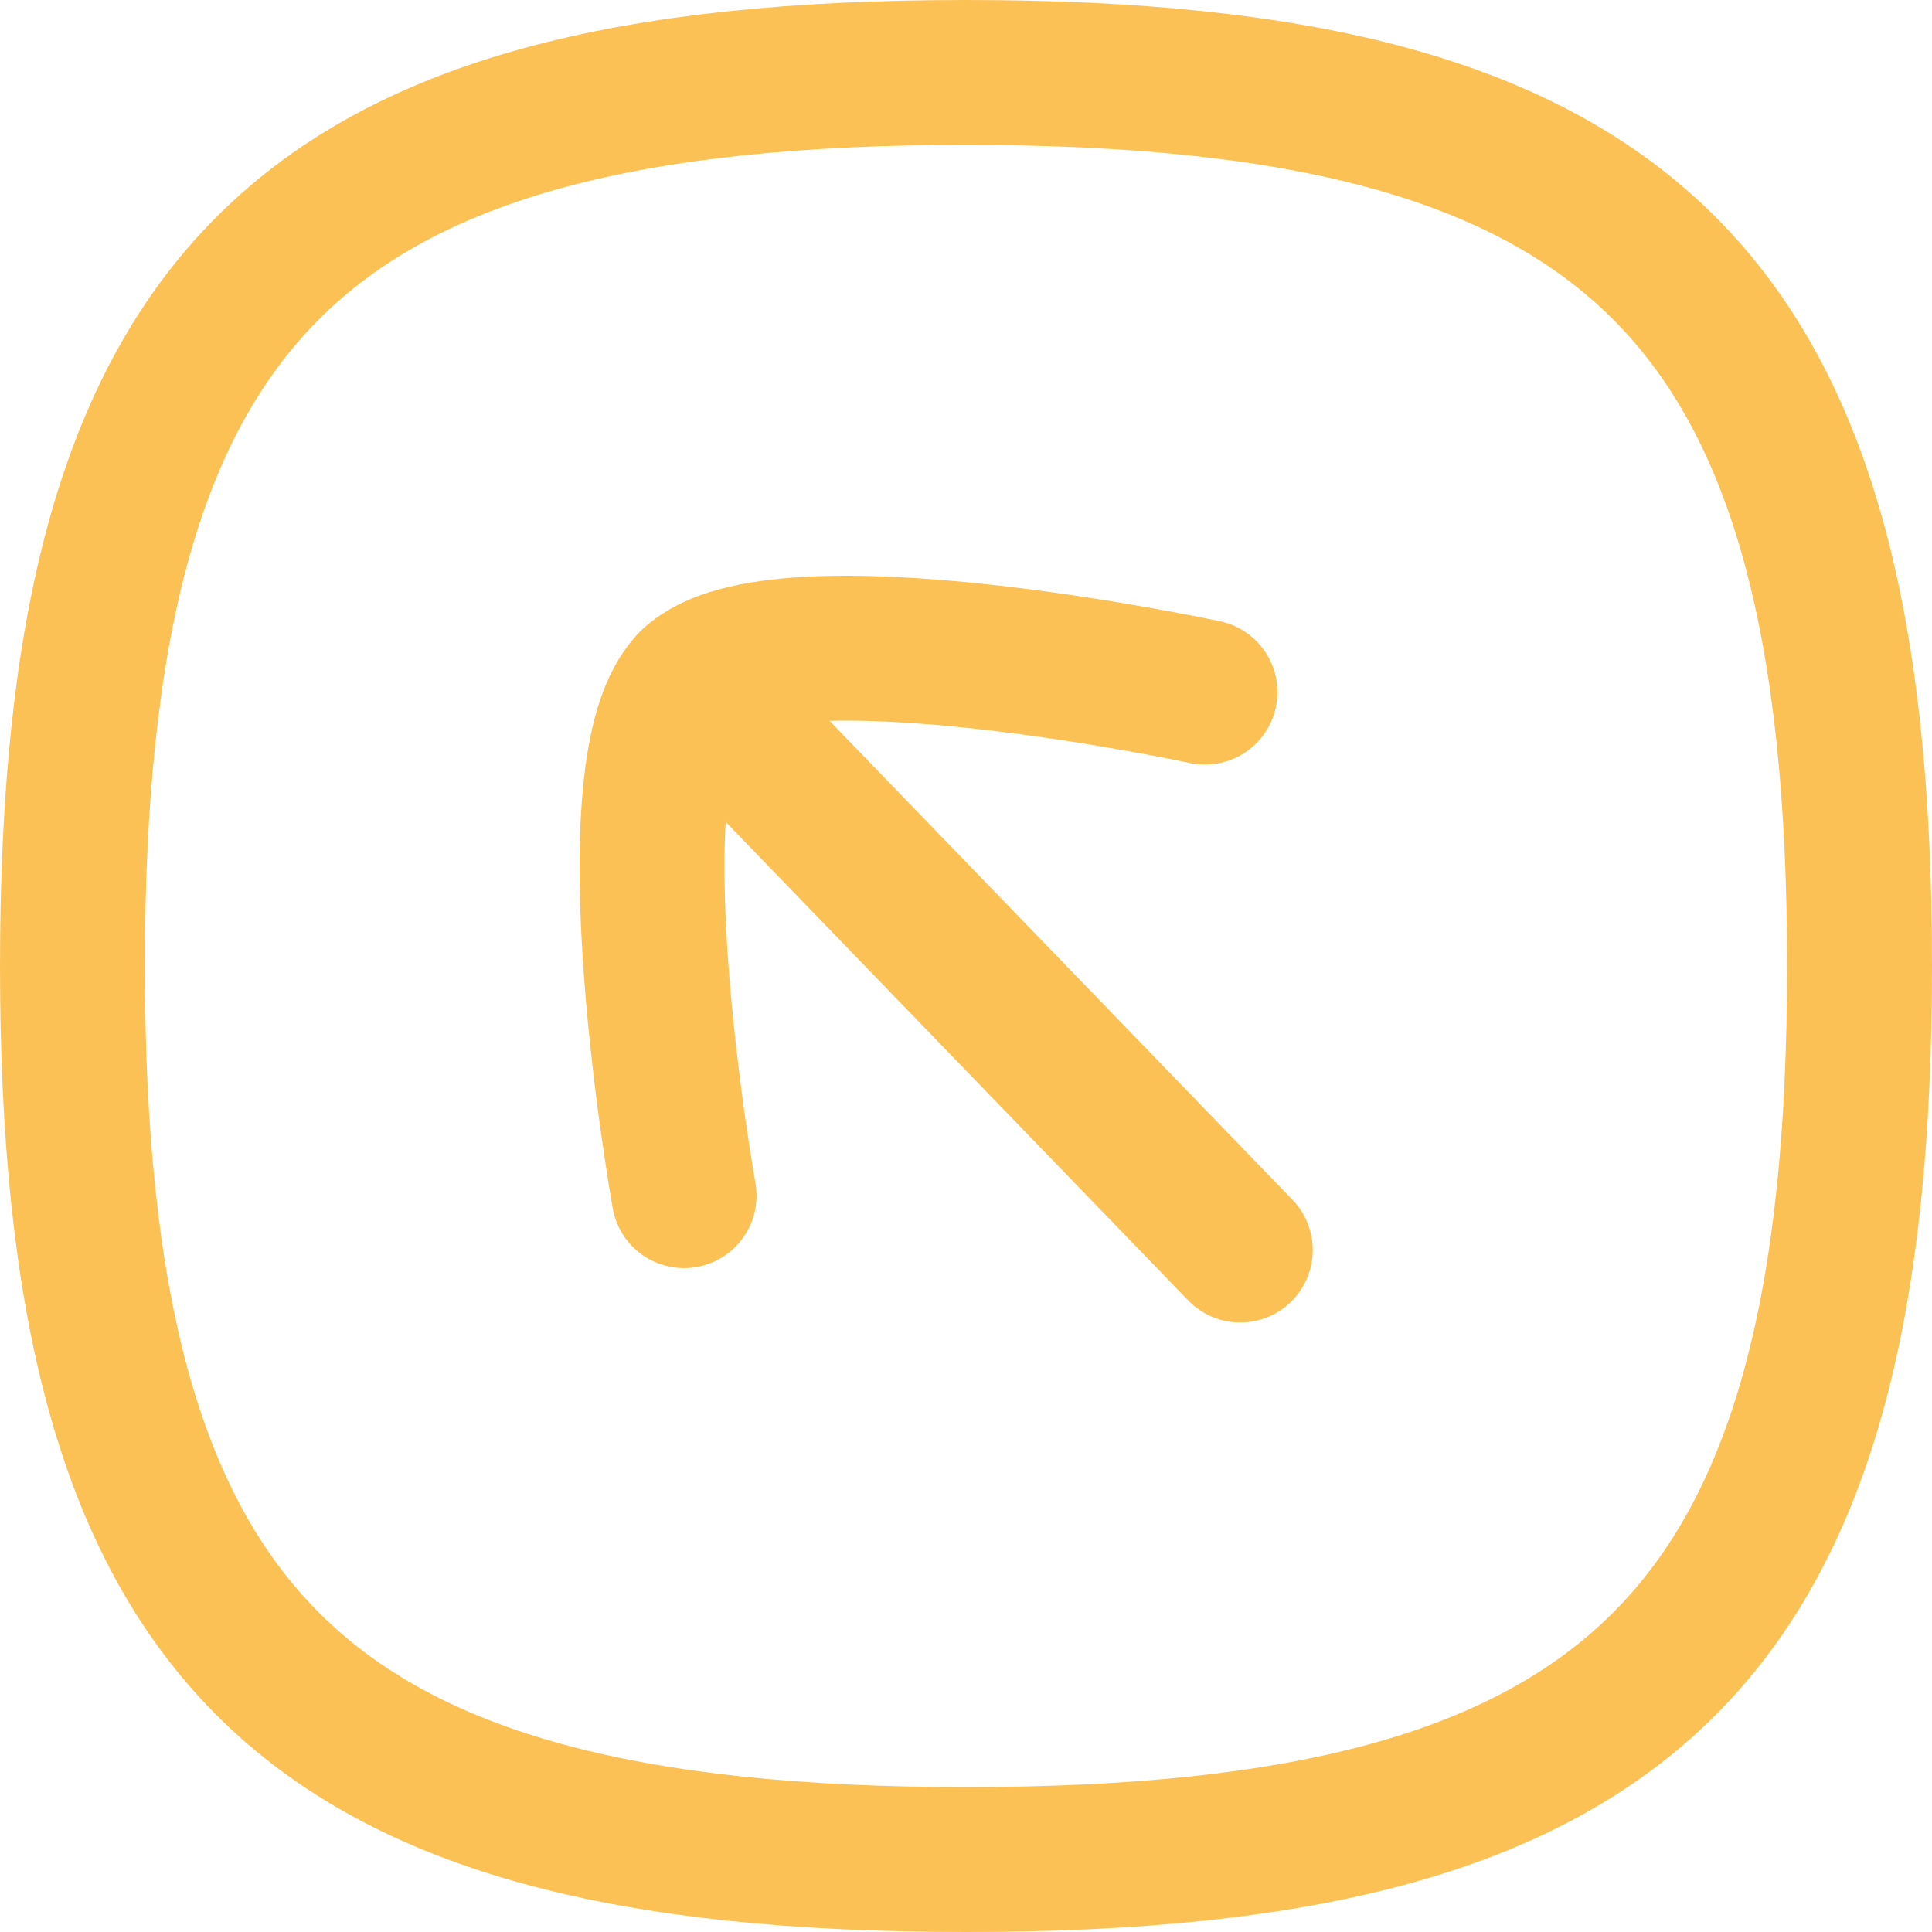 <svg xmlns="http://www.w3.org/2000/svg" width="20" height="20" viewBox="0 0 20 20">
  <g id="Iconly_Curved_Arrow_-_Left_Square" data-name="Iconly/Curved/Arrow - Left Square" transform="translate(0.75 0.75)">
    <g id="Arrow_-_Left_Square" data-name="Arrow - Left Square" transform="translate(19.25 -0.75) rotate(90)">
      <path id="Stroke_1" data-name="Stroke 1" d="M.5,8.172V0" transform="matrix(0.695, 0.719, -0.719, 0.695, 12.593, 6.801)" fill="none" stroke="#fcc155" stroke-linecap="round" stroke-linejoin="round" stroke-miterlimit="10" stroke-width="1.5"/>
      <path id="Stroke_2" data-name="Stroke 2" d="M7.5,0S4.972,3.764,3.748,3.764,0,0,0,0" transform="matrix(0.695, 0.719, -0.719, 0.695, 7.165, 7.526)" fill="none" stroke="#fcc155" stroke-linecap="round" stroke-linejoin="round" stroke-miterlimit="10" stroke-width="1.5"/>
      <path id="Stroke_4" data-name="Stroke 4" d="M0,9.25c0,6.937,2.313,9.25,9.25,9.25s9.25-2.313,9.25-9.25S16.187,0,9.25,0,0,2.313,0,9.25Z" transform="translate(0.75 0.75)" fill="none" stroke="#fcc155" stroke-linecap="round" stroke-linejoin="round" stroke-miterlimit="10" stroke-width="1.5"/>
    </g>
  </g>
</svg>
